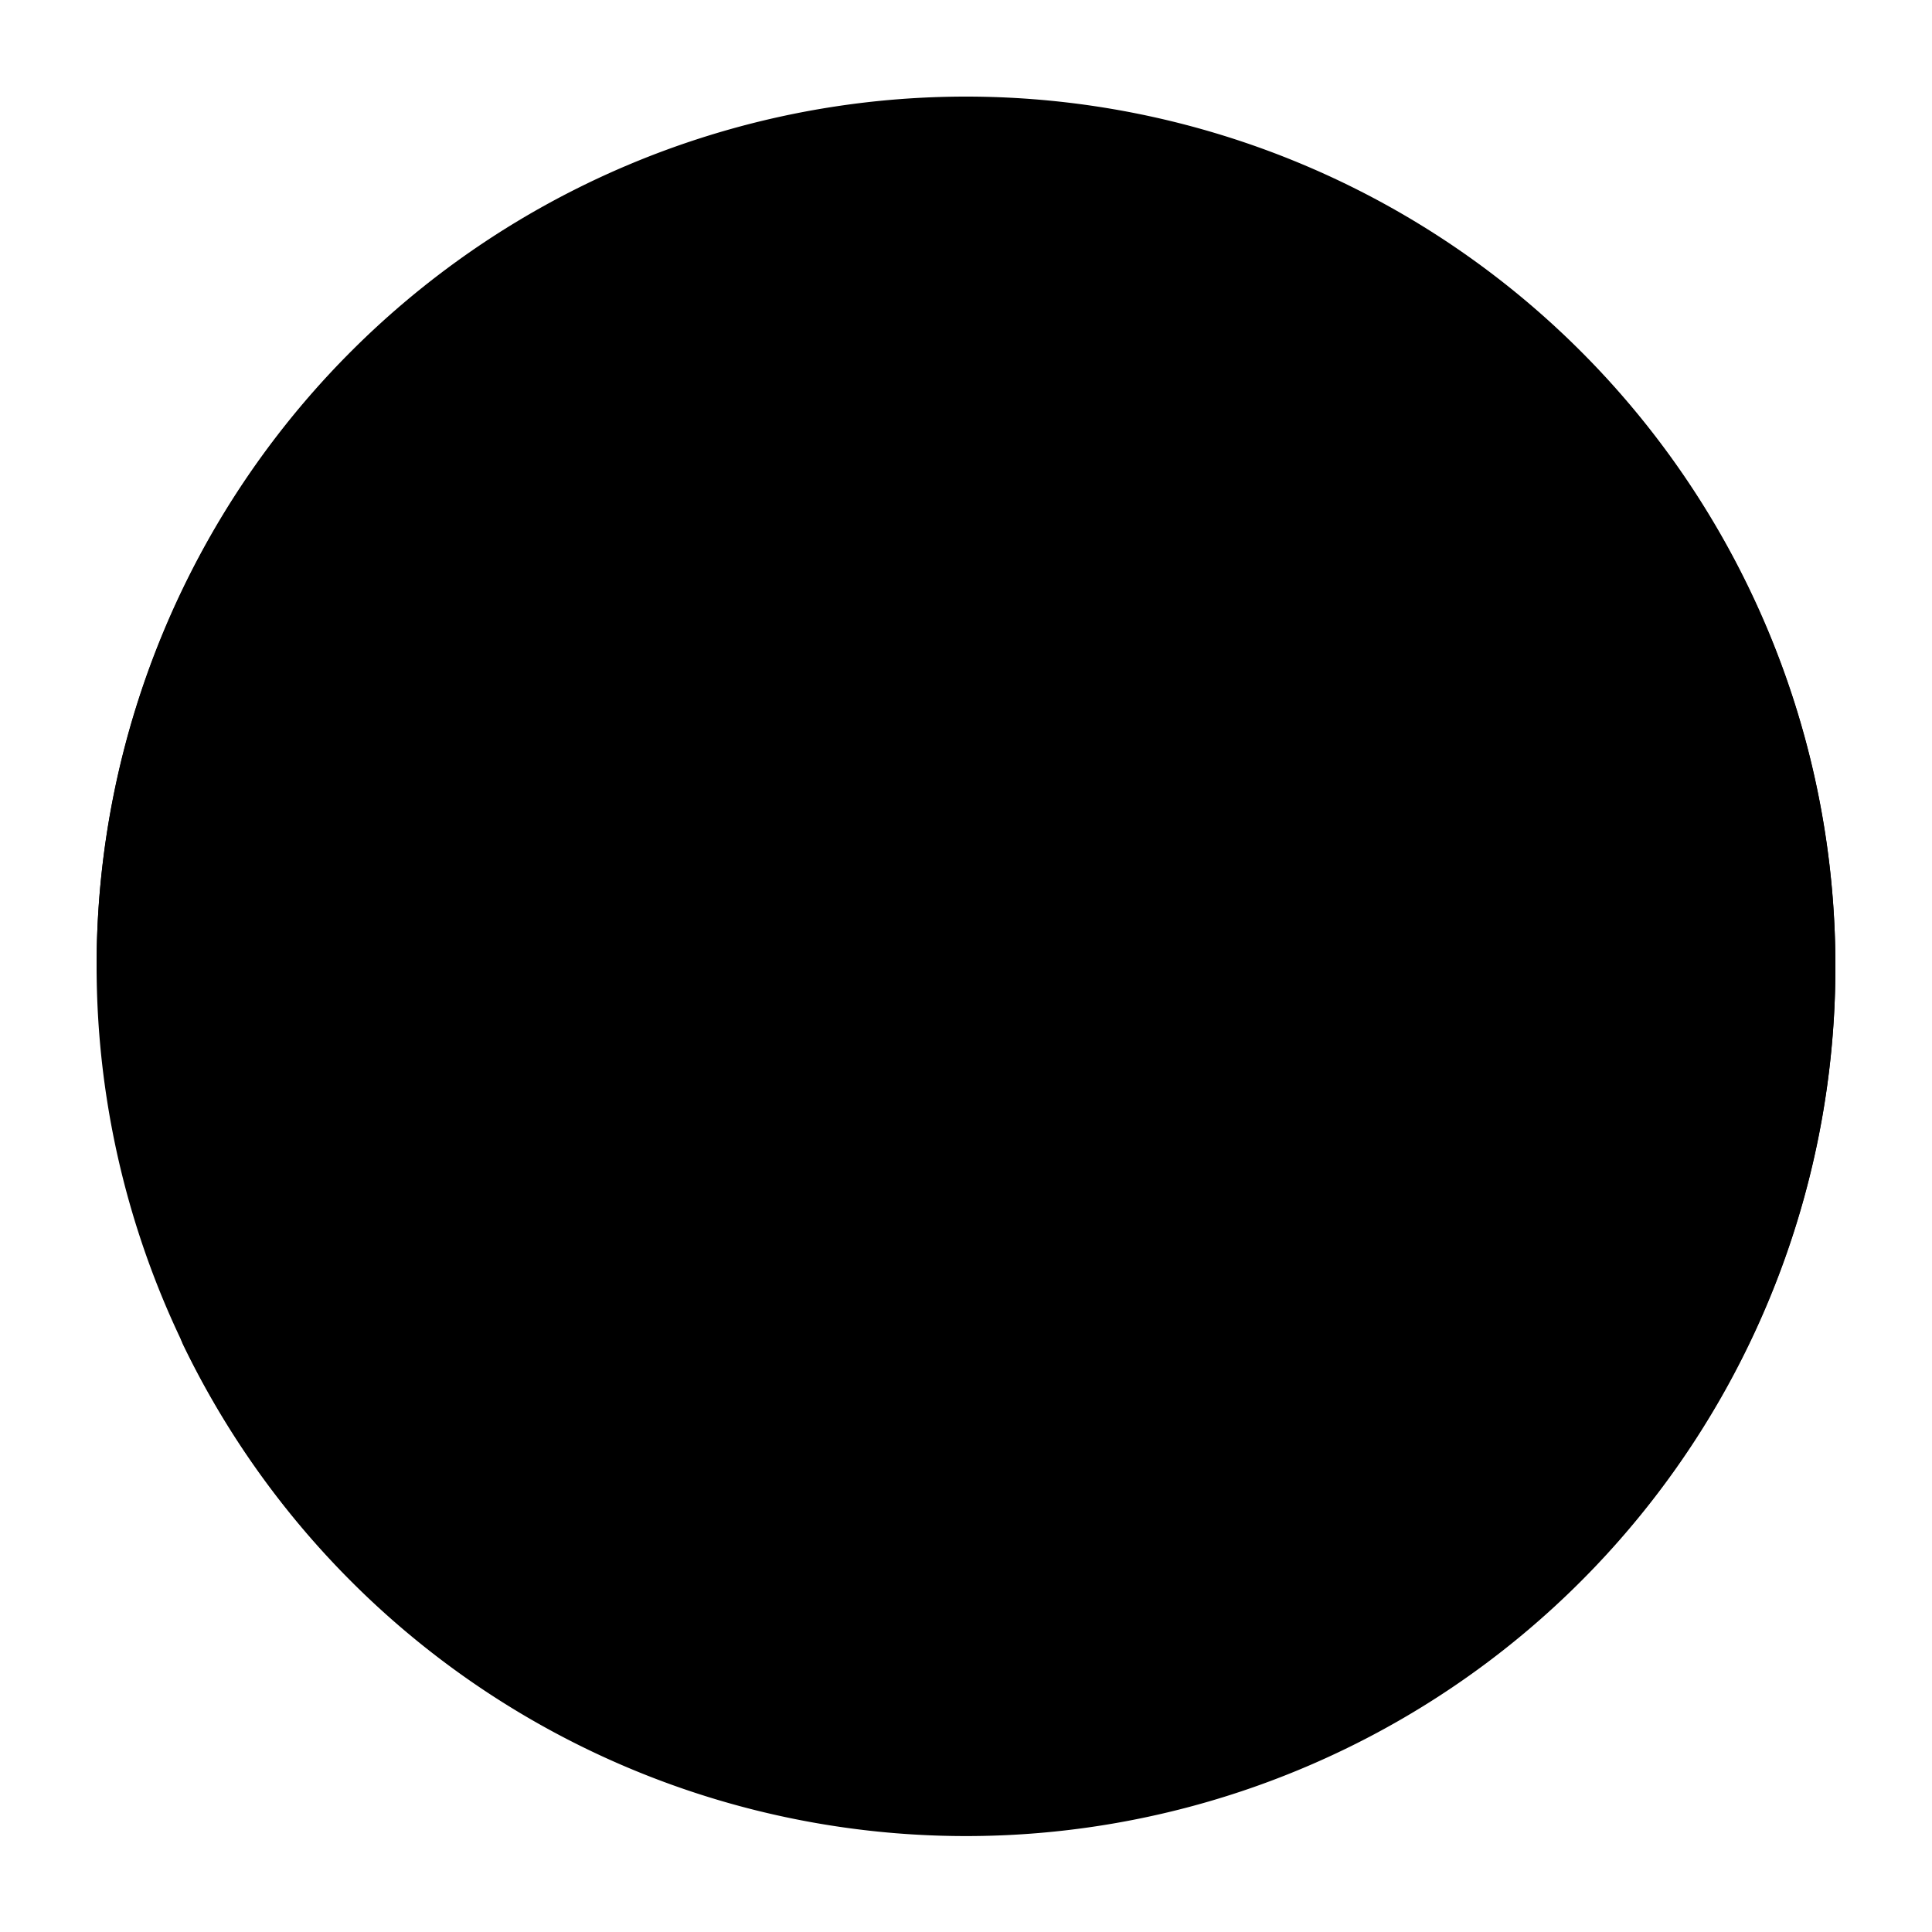 <svg xmlns="http://www.w3.org/2000/svg" fill="currentColor" viewBox="0 0 20 20">
  <path d="M19 10a9 9 0 11-18 0 9 9 0 0118 0z"/>
  <path fill-rule="evenodd" d="M10 2a8 8 0 00-7.985 7.5H12.17L9.171 6.876a.5.5 0 01.658-.752l4 3.5a.5.5 0 010 .752l-4 3.5a.5.5 0 01-.658-.752l2.998-2.624H1.5A.5.5 0 011 10a9 9 0 11.9 3.93.5.5 0 01.9-.438A8 8 0 1010 2z" clip-rule="evenodd"/>
</svg>

